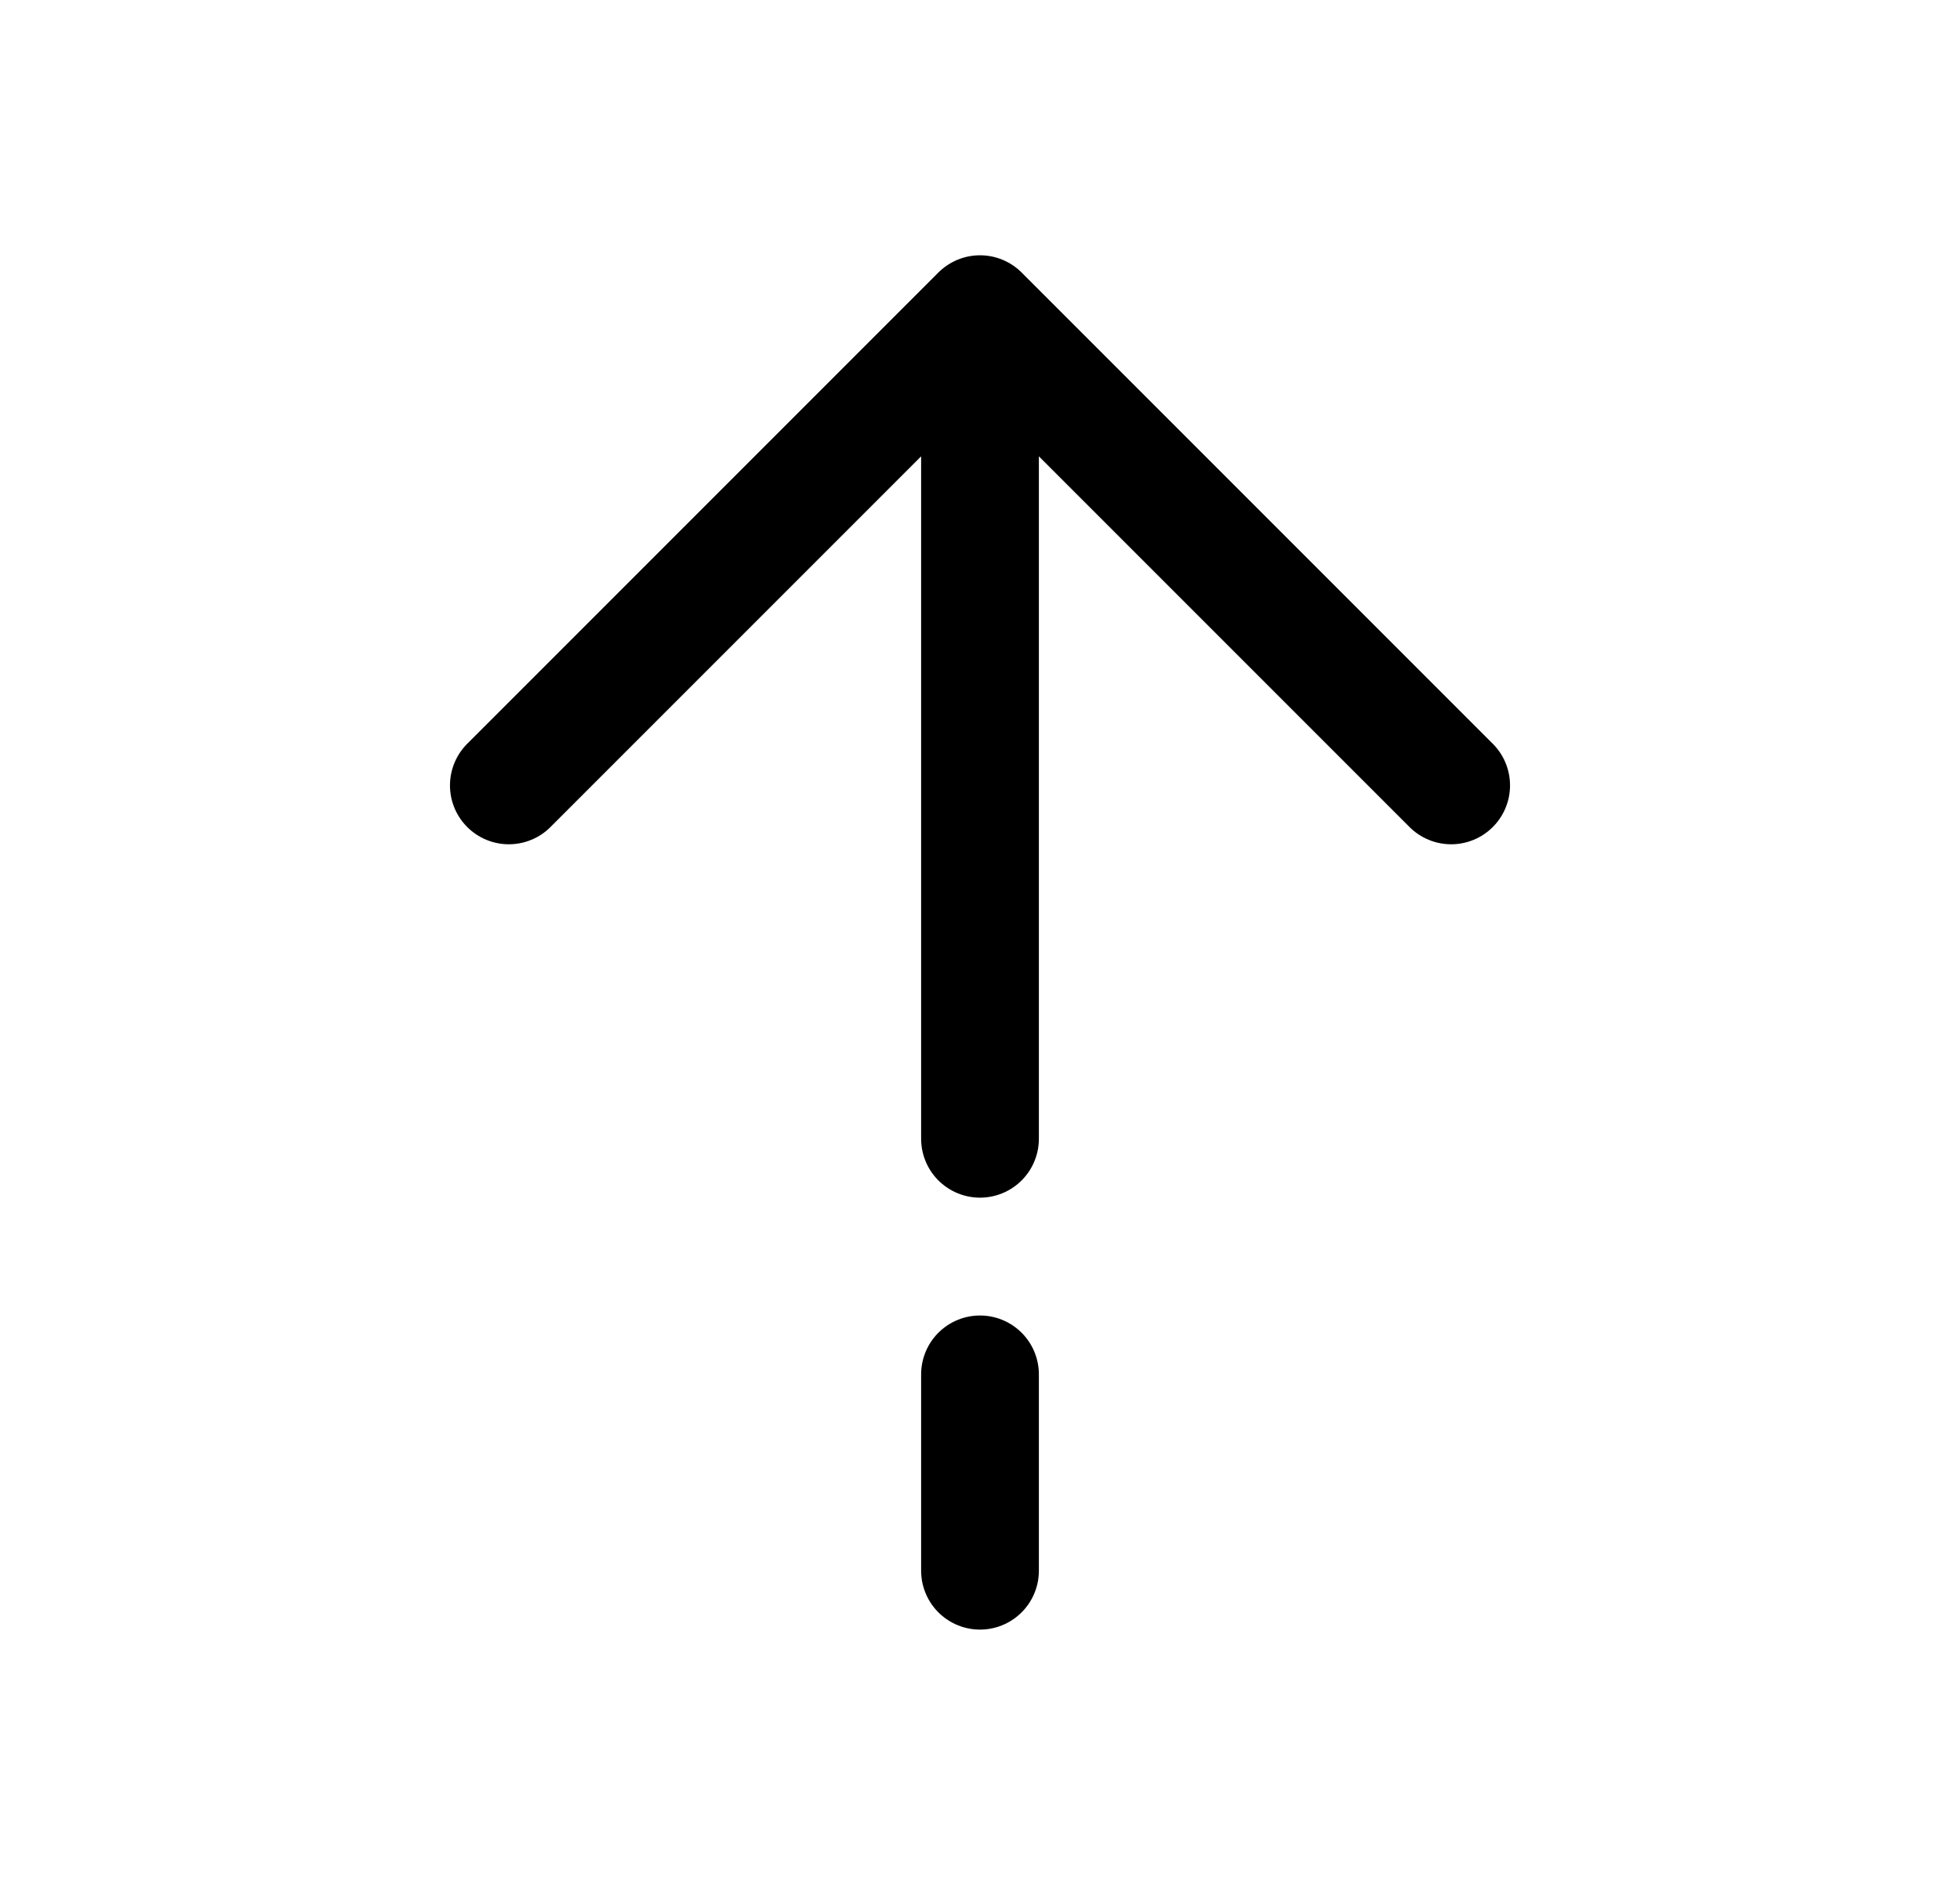 <svg xmlns="http://www.w3.org/2000/svg" width="26" height="25" viewBox="0 0 26 25" fill="none">
  <path d="M13 4.167L6.75 10.417M13 4.167L19.25 10.417M13 4.167V15.104M13 20.833V18.229" stroke="black" stroke-width="1.562" stroke-linecap="round" stroke-linejoin="round"/>
</svg>